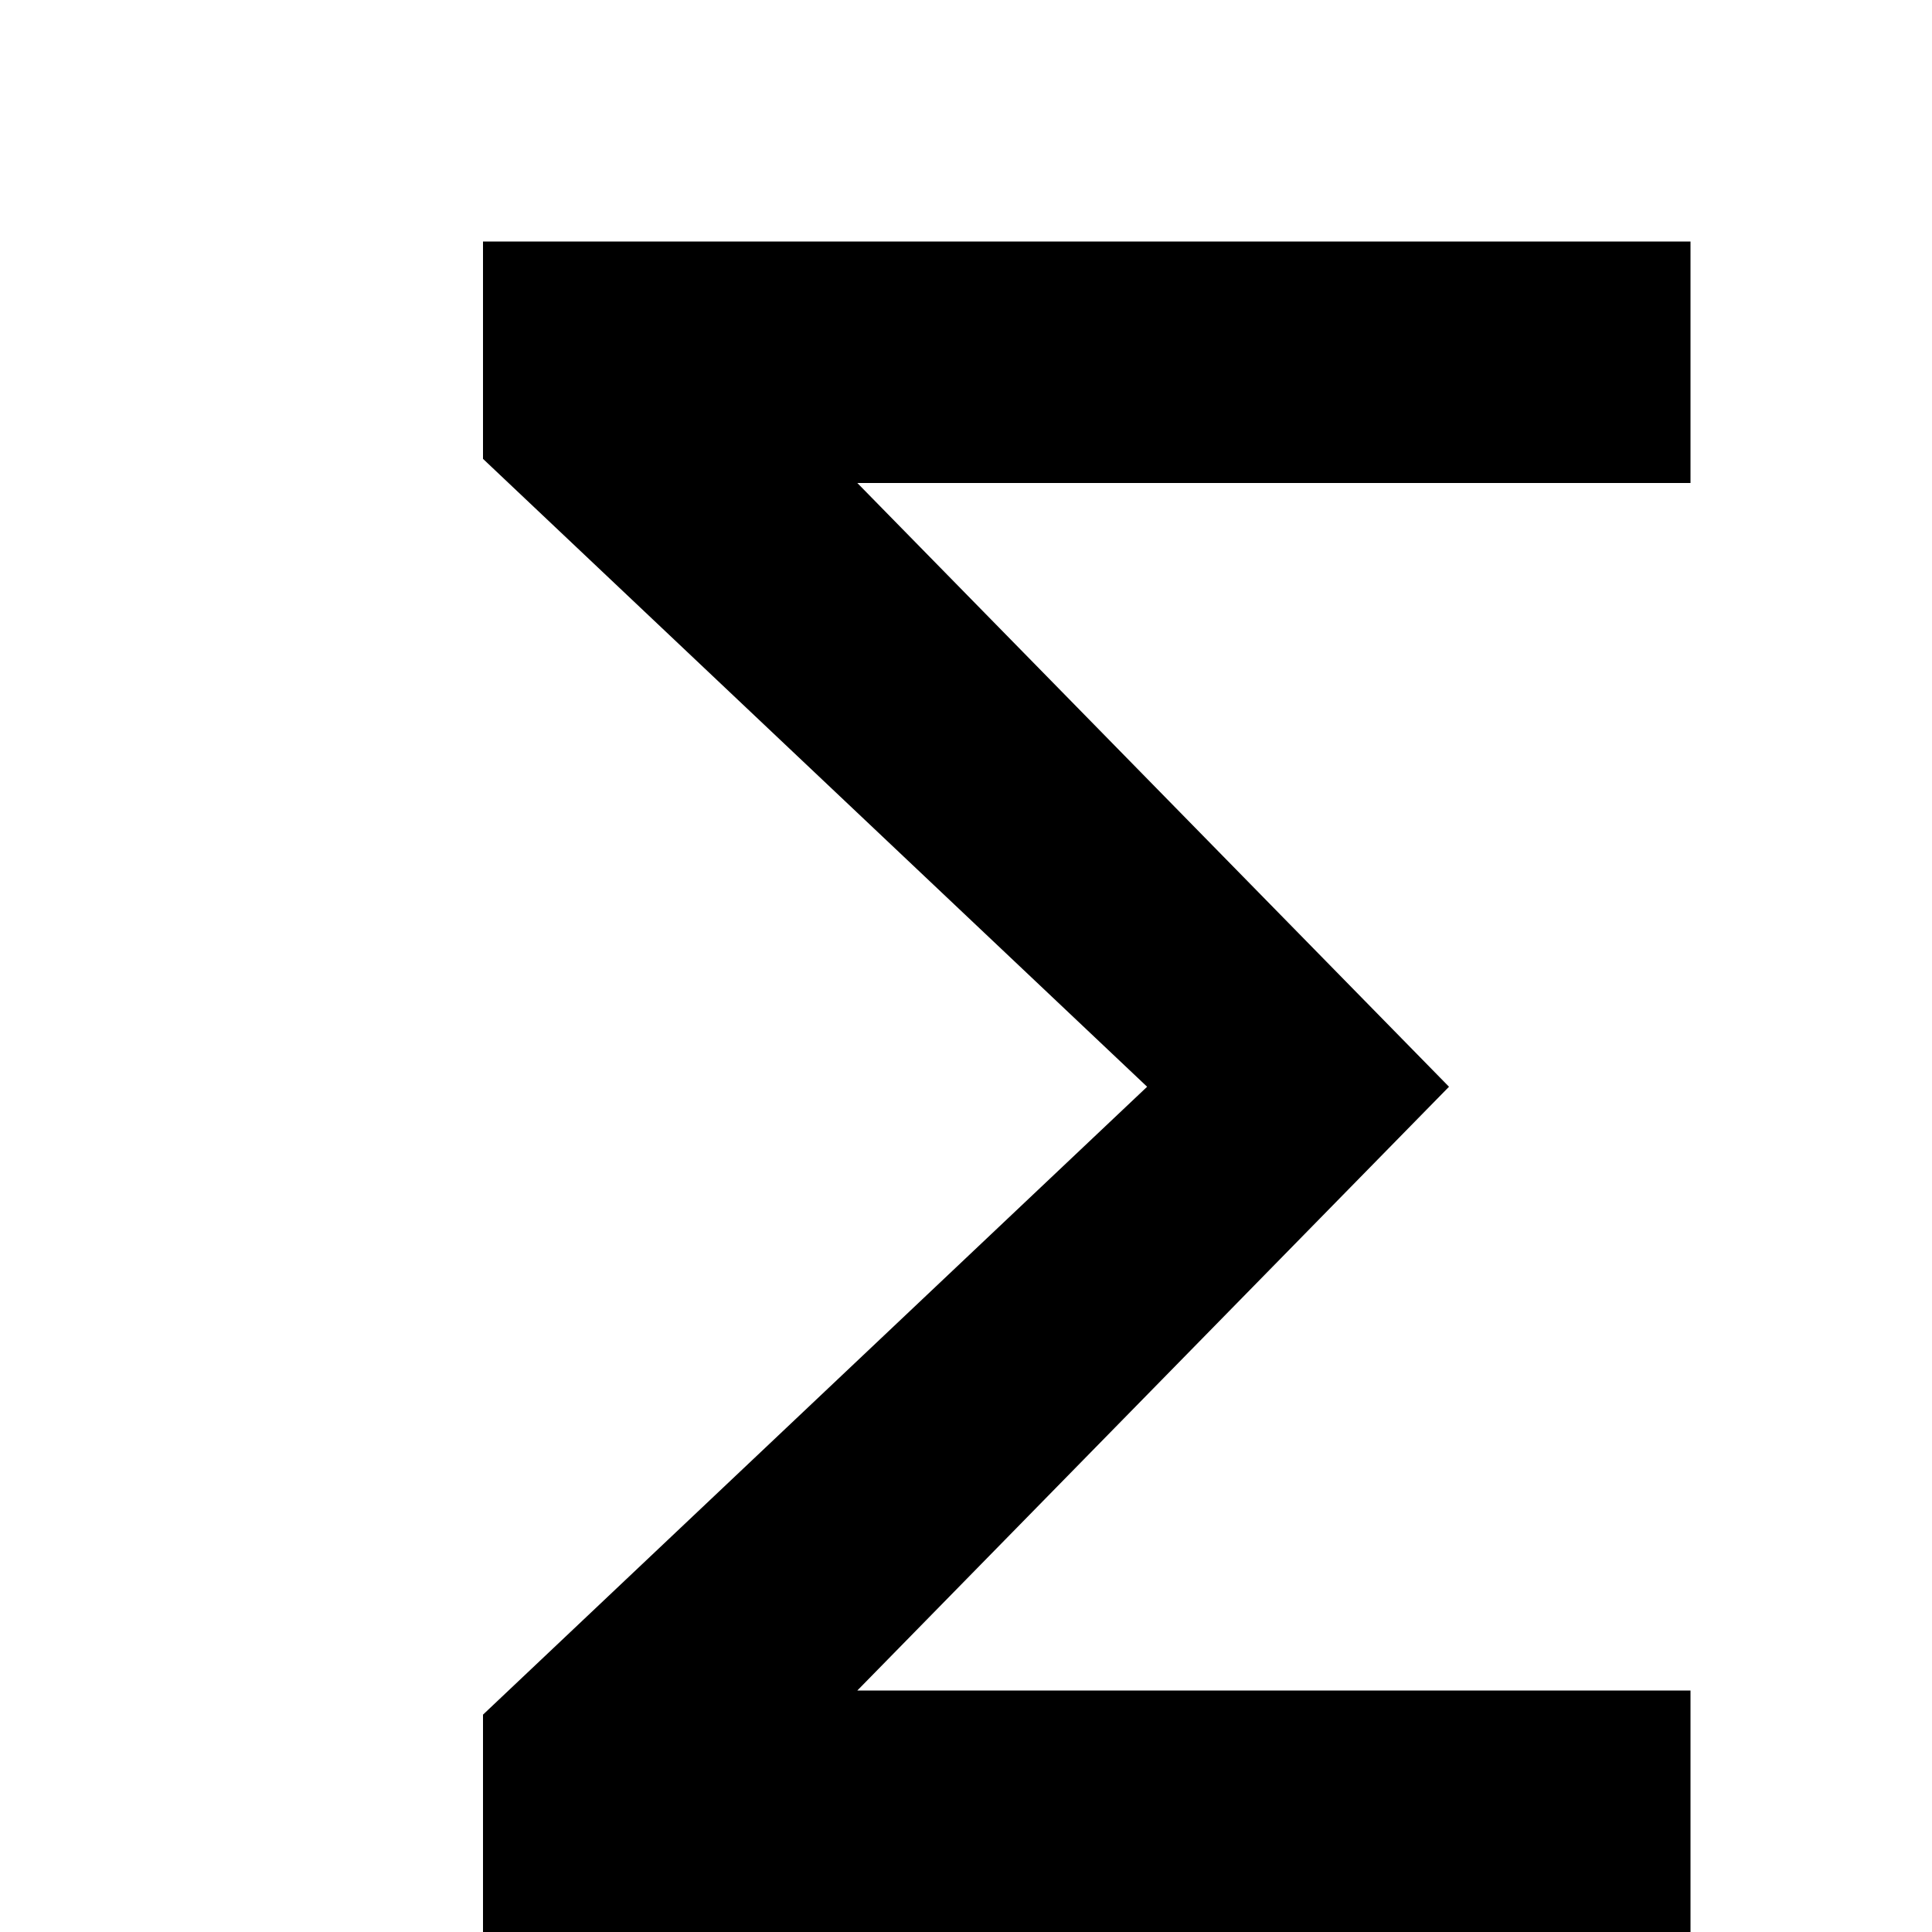 <svg xmlns="http://www.w3.org/2000/svg" width="16" height="16" version="1.1">
    <g>
        <polygon fill-rule="evenodd"
            points="10 0 0 0 0 1.8 5.5 7 0 12.2 0 14 10 14 10 12 3.1 12 8 7 3.1 2 10 2"
            transform="translate(4 2)" />
    </g>
</svg>